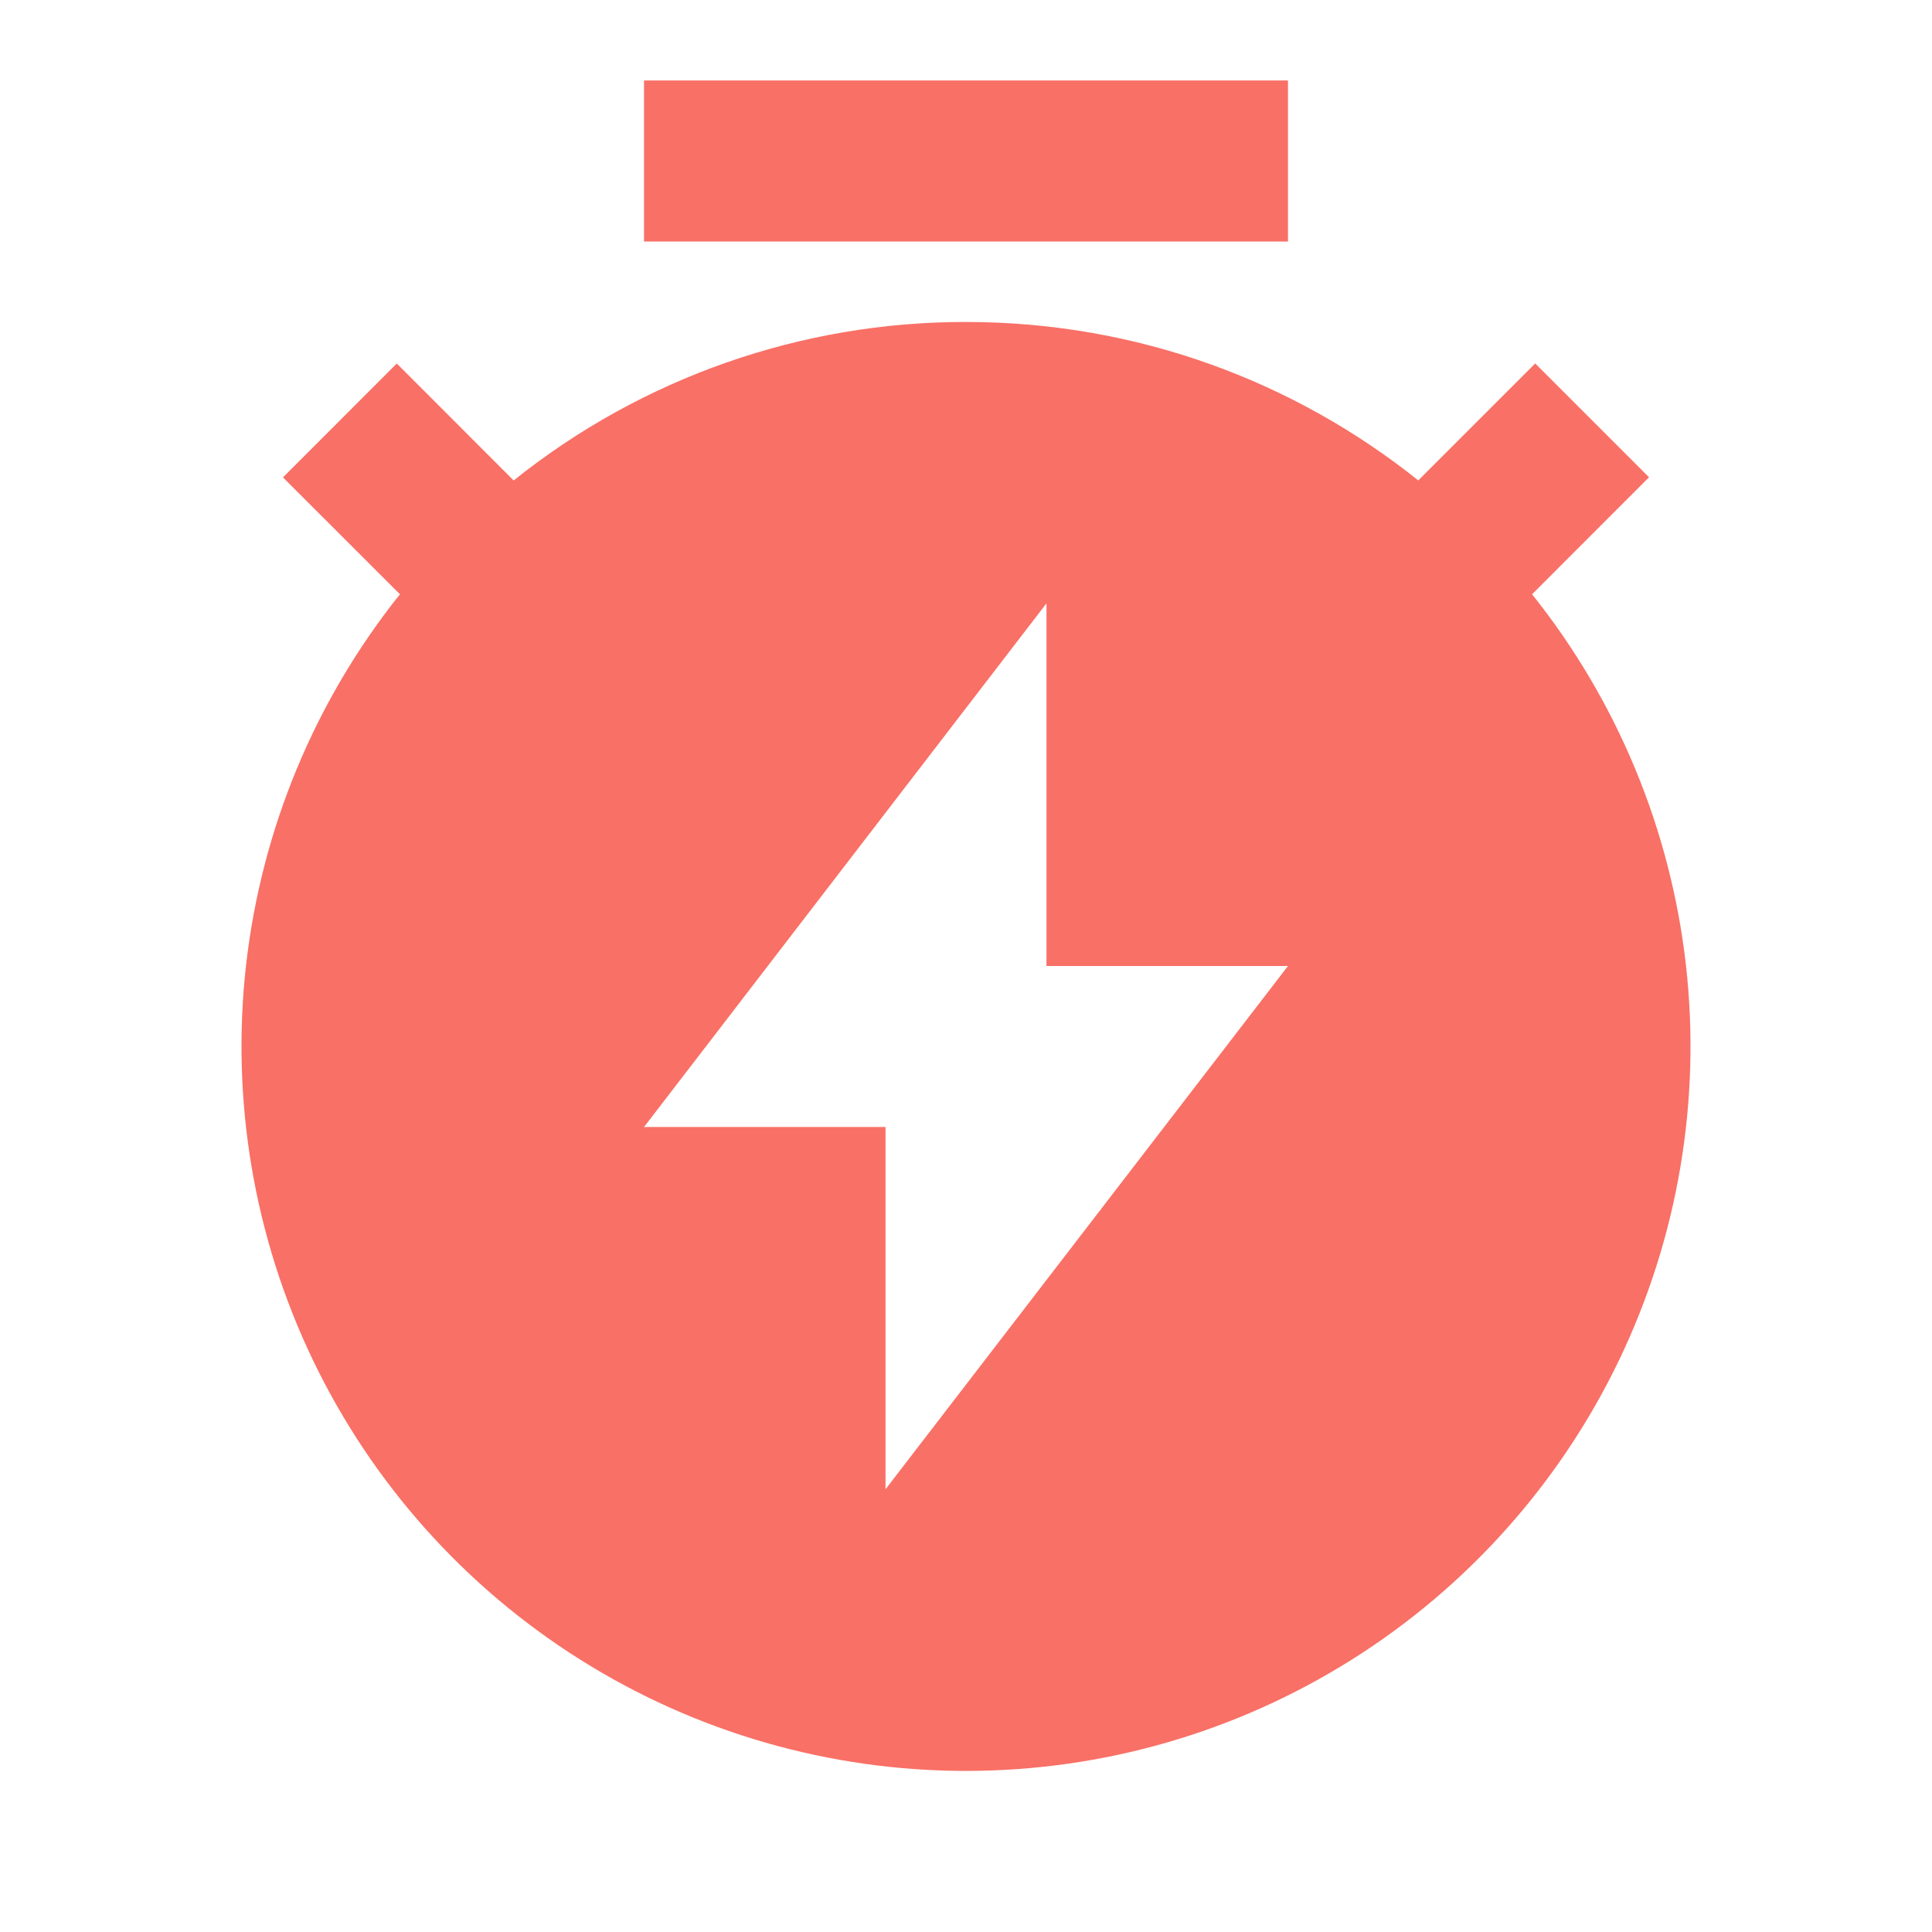 <svg xmlns="http://www.w3.org/2000/svg" width="32" height="32" viewBox="0 0 32 32" fill="none">
    <path d="M8.509 7.957C10.634 6.255 13.277 5.329 16 5.333C18.833 5.333 21.437 6.315 23.491 7.957L25.428 6.02L27.313 7.905L25.376 9.843C26.786 11.608 27.669 13.736 27.924 15.981C28.178 18.227 27.793 20.498 26.814 22.534C25.834 24.57 24.299 26.289 22.386 27.491C20.473 28.694 18.26 29.332 16 29.332C13.74 29.332 11.527 28.694 9.614 27.491C7.701 26.289 6.166 24.57 5.186 22.534C4.207 20.498 3.822 18.227 4.076 15.981C4.331 13.736 5.214 11.608 6.624 9.843L4.687 7.907L6.572 6.021L8.509 7.959V7.957ZM17.333 16V9.993L10.667 18.667H14.667V24.667L21.333 16H17.333ZM10.667 1.333H21.333V4H10.667V1.333Z"
          fill="#F97066"/>
</svg>